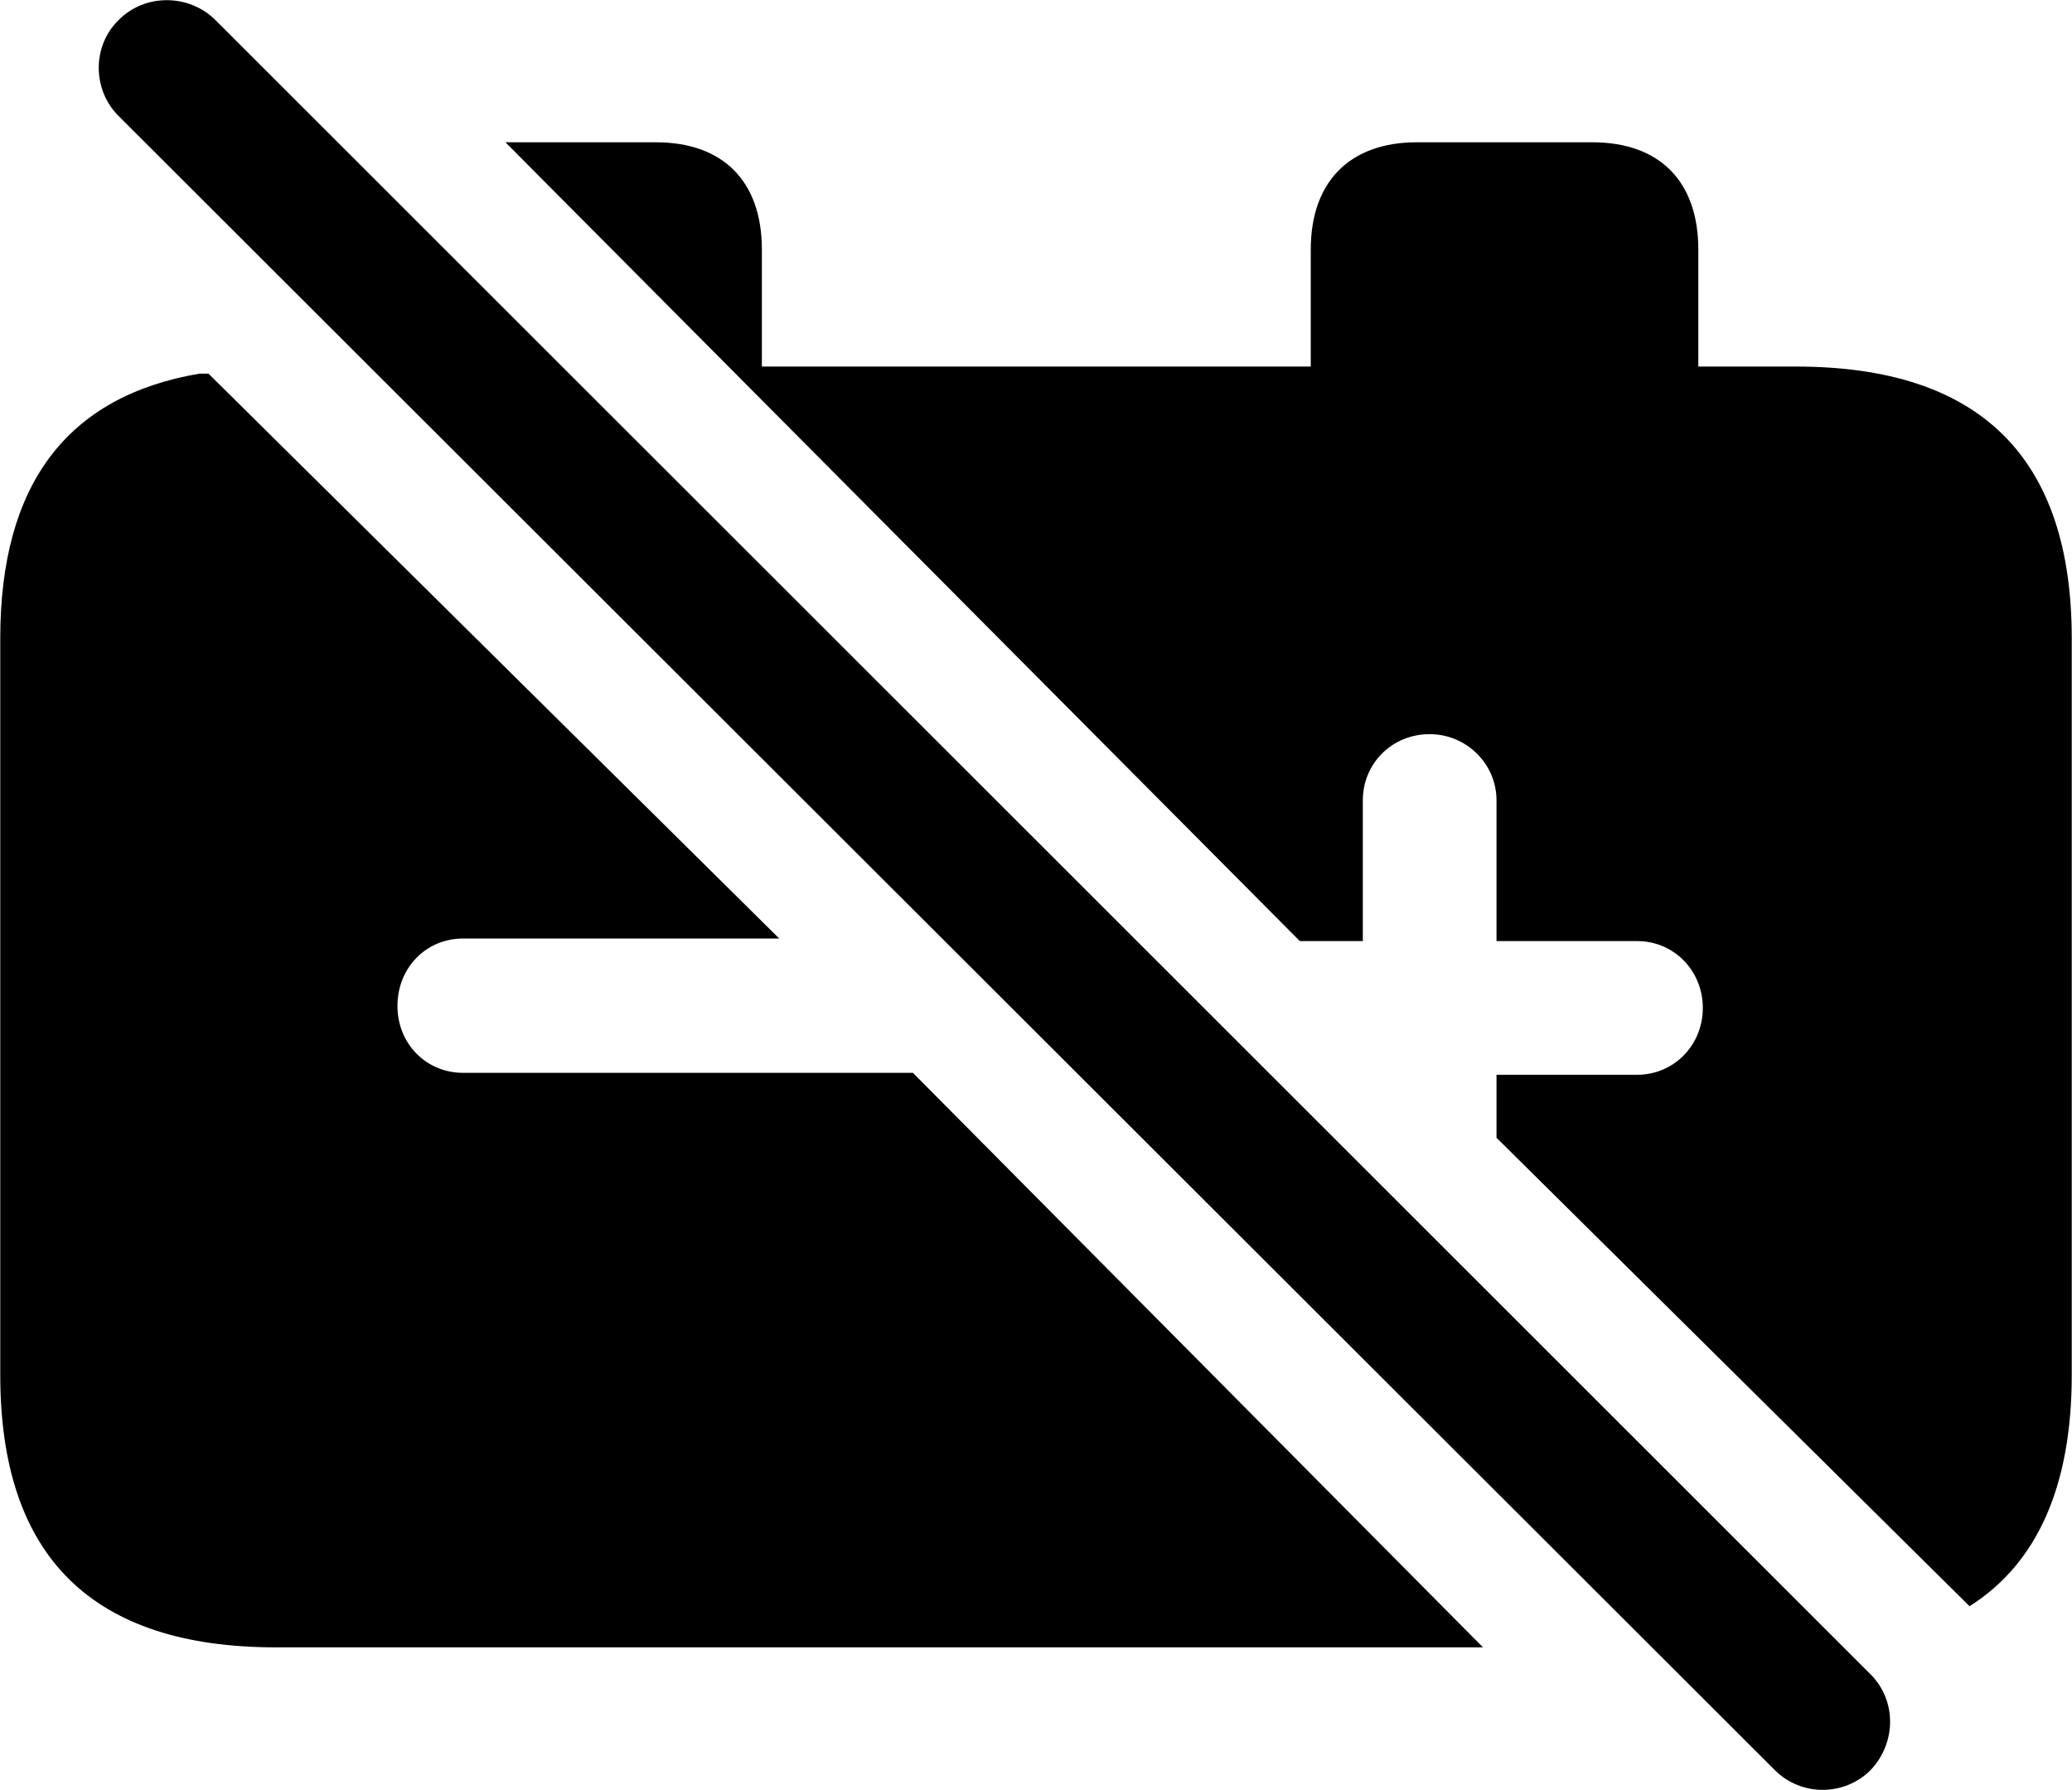 <svg viewBox="0 0 32.238 27.855" xmlns="http://www.w3.org/2000/svg"><path d="M27.614 27.544C28.024 27.954 28.694 27.954 29.104 27.544C29.504 27.124 29.514 26.464 29.104 26.054L3.354 0.314C2.944 -0.096 2.254 -0.106 1.844 0.314C1.434 0.714 1.434 1.394 1.844 1.804ZM30.644 24.994C31.704 24.324 32.234 23.114 32.234 21.394V9.934C32.234 7.124 30.814 5.704 27.944 5.704H26.424V3.884C26.424 2.824 25.824 2.214 24.774 2.214H22.044C21.004 2.214 20.394 2.824 20.394 3.884V5.704H11.854V3.884C11.854 2.824 11.254 2.214 10.204 2.214H7.864L20.224 14.644H21.204V12.454C21.204 11.884 21.654 11.424 22.244 11.424C22.814 11.424 23.284 11.884 23.284 12.454V14.644H25.474C26.044 14.644 26.494 15.104 26.494 15.684C26.494 16.264 26.044 16.724 25.474 16.724H23.284V17.704ZM4.294 25.634H23.074L14.204 16.694H7.204C6.634 16.694 6.184 16.244 6.184 15.654C6.184 15.054 6.634 14.604 7.204 14.604H12.124L3.244 5.814H3.104C1.044 6.164 0.004 7.534 0.004 9.934V21.394C0.004 24.224 1.434 25.634 4.294 25.634Z" /></svg>